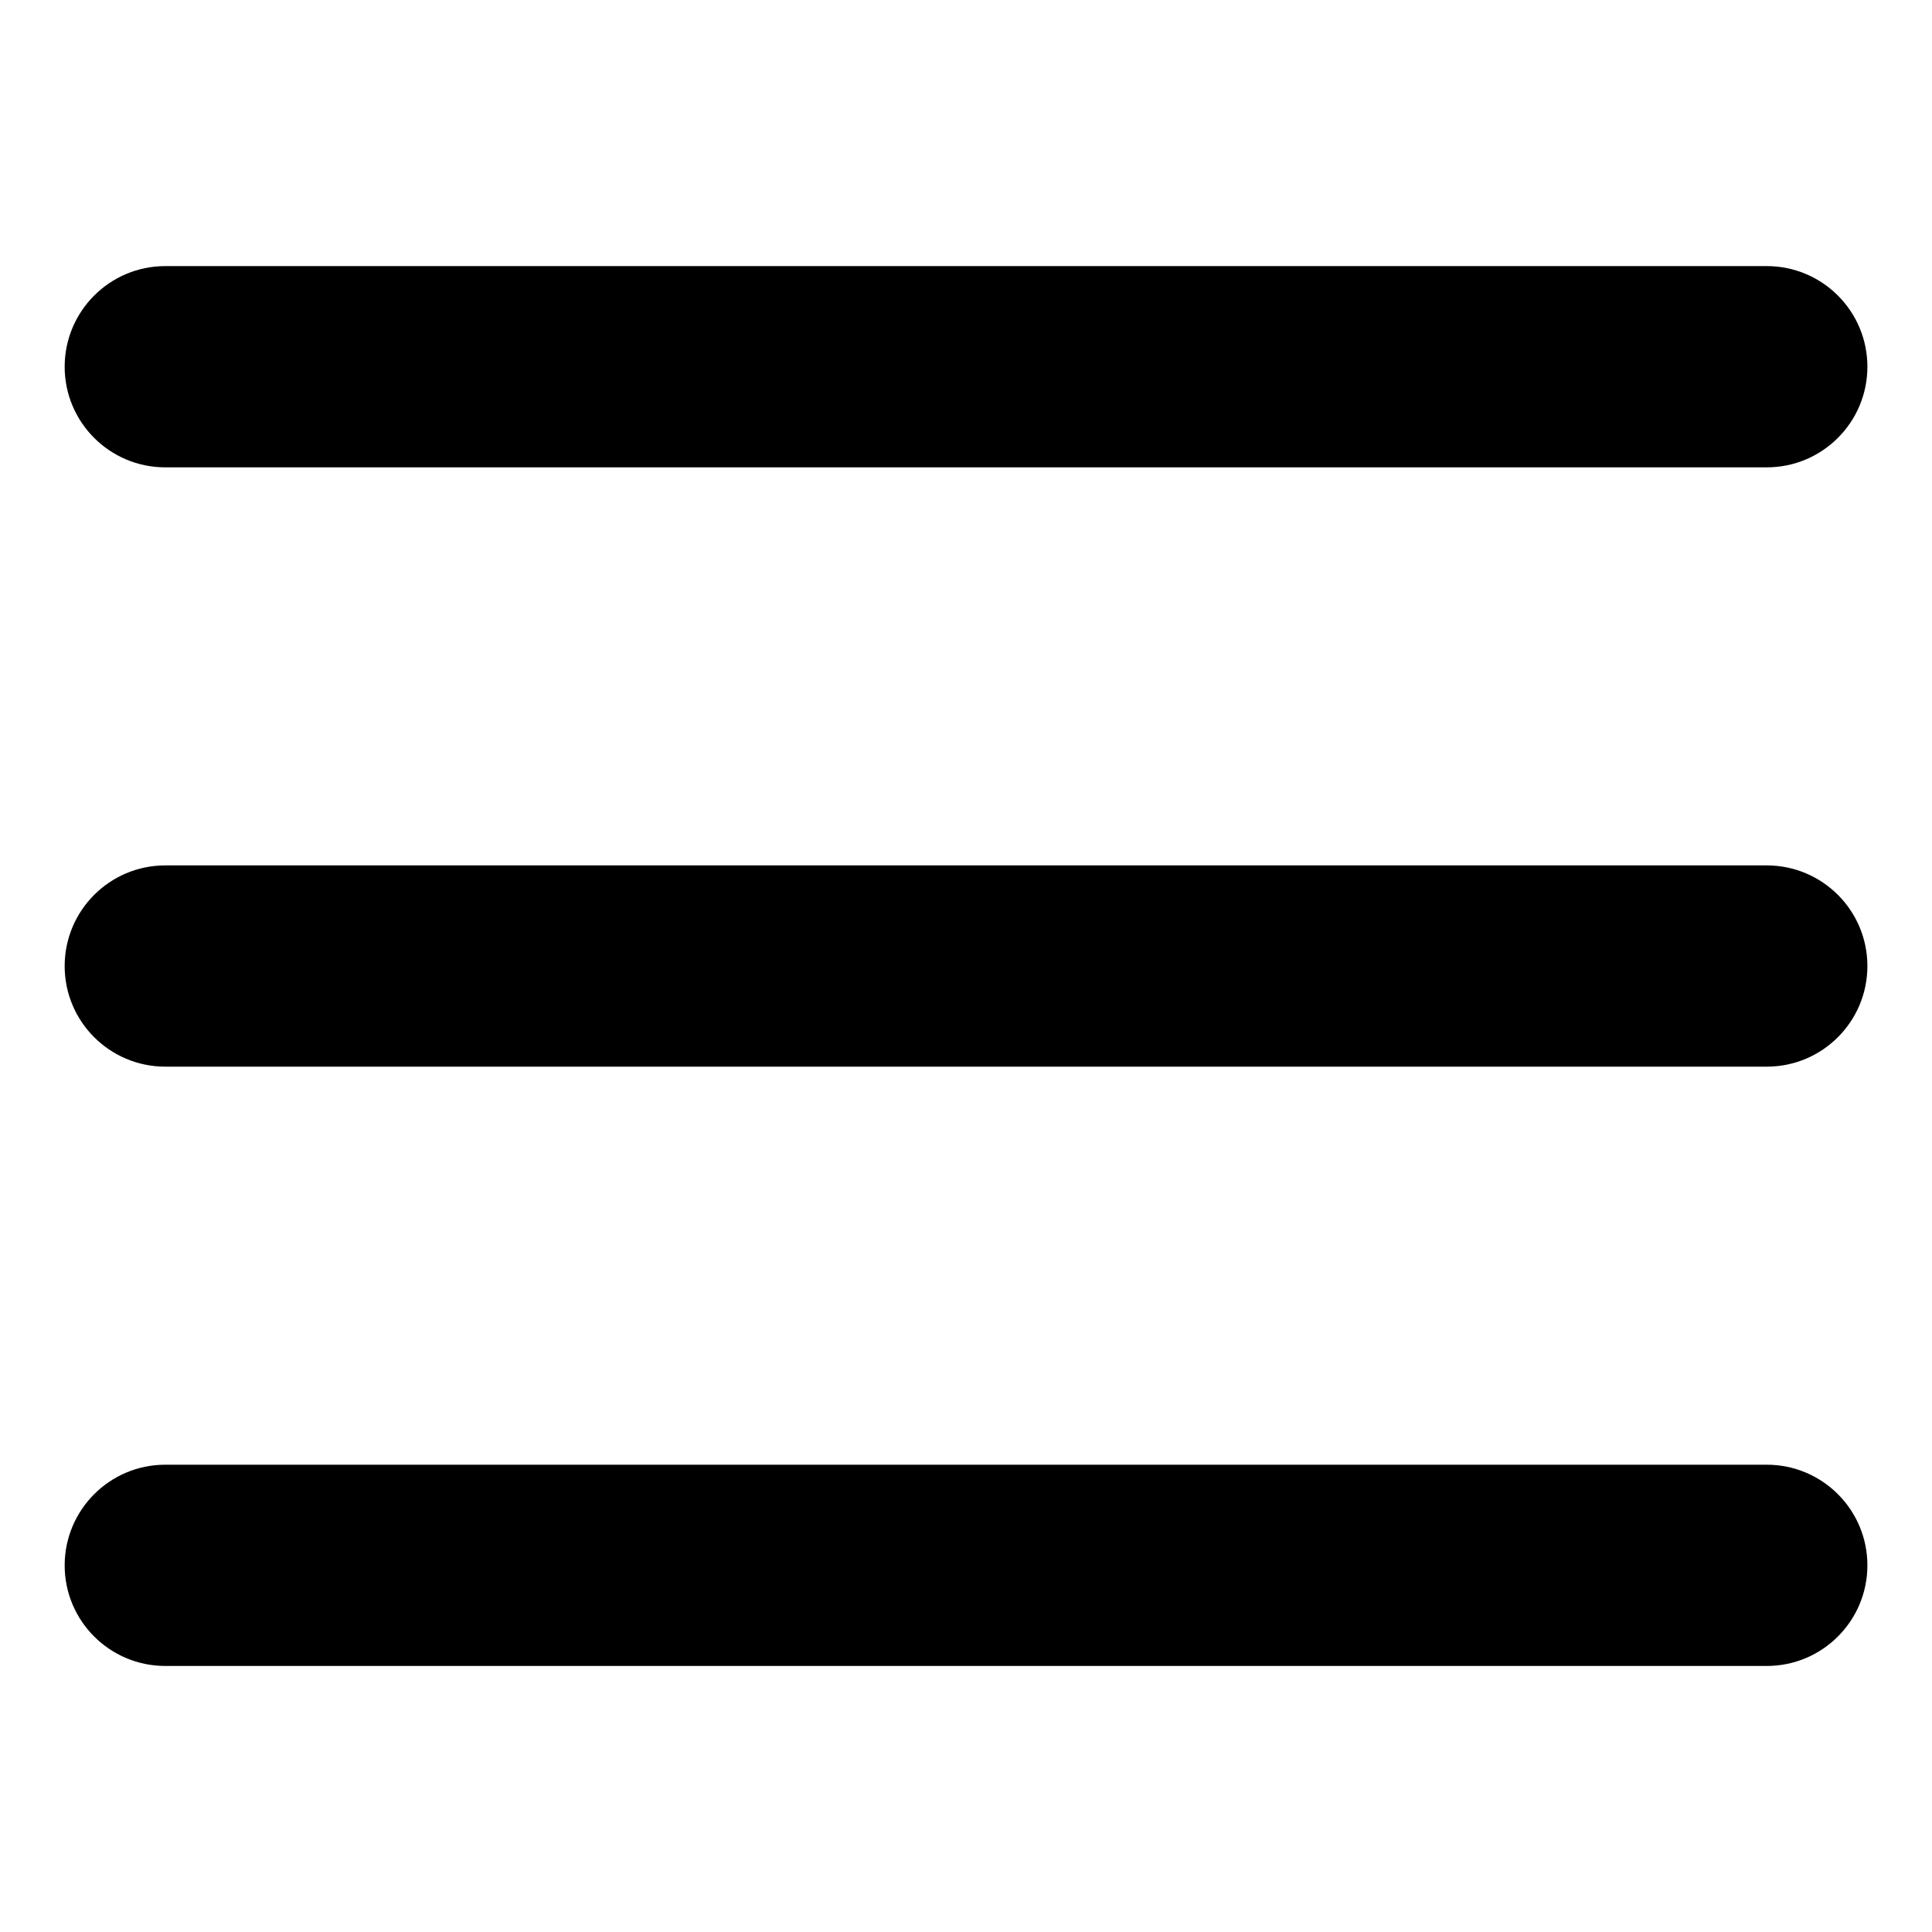 <?xml version="1.0" encoding="utf-8"?>
<!-- Generator: Adobe Illustrator 25.0.0, SVG Export Plug-In . SVG Version: 6.00 Build 0)  -->
<svg version="1.1" id="Layer_1" xmlns="http://www.w3.org/2000/svg" xmlns:xlink="http://www.w3.org/1999/xlink" x="0px" y="0px"
	 viewBox="0 0 308.93 308.93" style="enable-background:new 0 0 308.93 308.93;" xml:space="preserve">
<g>
	<path d="M26.43,42.55h256.08c8.88,0,16.09,7.2,16.09,16.09v0c0,8.88-7.2,16.09-16.09,16.09H26.43c-8.88,0-16.09-7.2-16.09-16.09v0
		C10.35,49.75,17.55,42.55,26.43,42.55z"/>
	<path d="M26.43,138.38h256.08c8.88,0,16.09,7.2,16.09,16.09v0c0,8.88-7.2,16.09-16.09,16.09H26.43c-8.88,0-16.09-7.2-16.09-16.09v0
		C10.35,145.58,17.55,138.38,26.43,138.38z"/>
	<path d="M26.43,234.21h256.08c8.88,0,16.09,7.2,16.09,16.09v0c0,8.88-7.2,16.09-16.09,16.09H26.43c-8.88,0-16.09-7.2-16.09-16.09v0
		C10.35,241.42,17.55,234.21,26.43,234.21z"/>
</g>
</svg>
